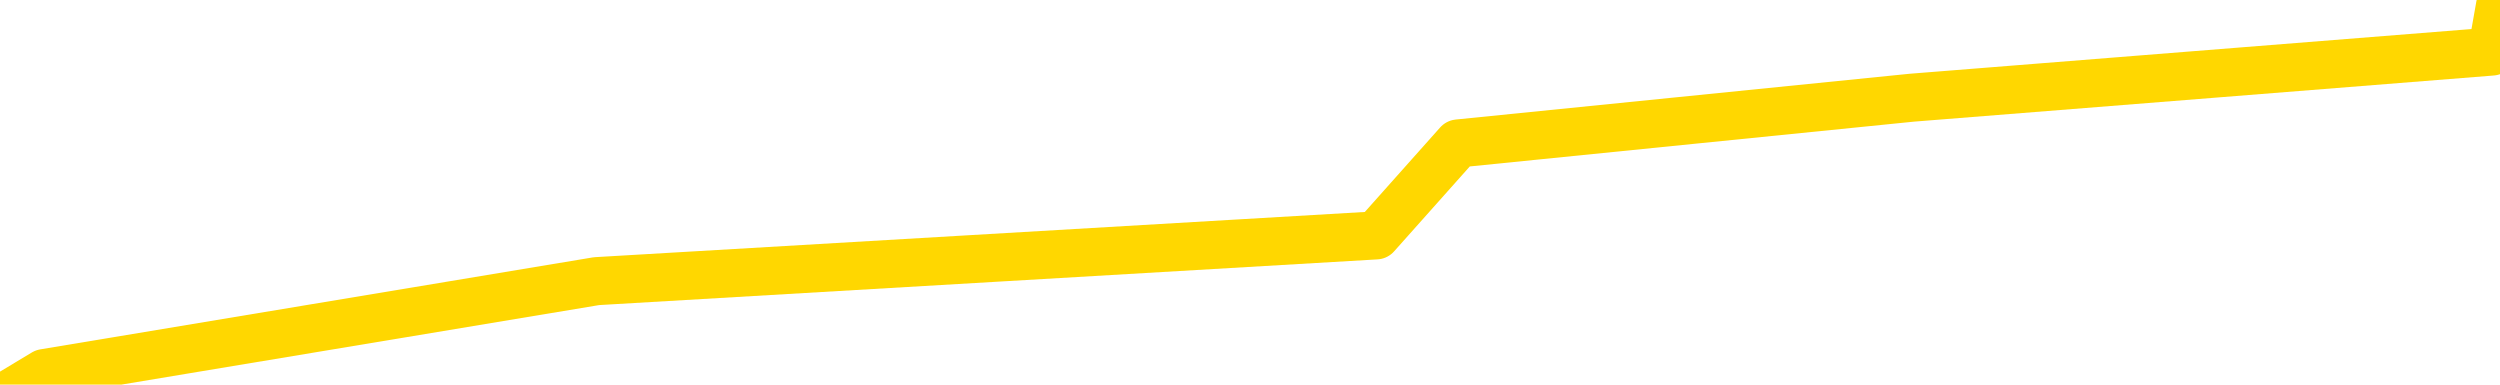<svg xmlns="http://www.w3.org/2000/svg" version="1.1" viewBox="0 0 6500 1000">
	<path fill="none" stroke="gold" stroke-width="125" stroke-linecap="round" stroke-linejoin="round" d="M0 27700  L-254956 27700 L-252351 27581 L-250683 27461 L-232354 27223 L-232184 26984 L-225026 26745 L-224993 26745 L-211562 26626 L-208640 26745 L-195299 26387 L-191130 25910 L-189970 25313 L-189351 24717 L-187339 24359 L-183567 24120 L-182967 23881 L-182639 23643 L-182426 23404 L-181884 23165 L-180646 22211 L-179467 21256 L-176603 20301 L-176080 19347 L-171225 19108 L-168288 18869 L-168245 18631 L-167936 18392 L-167684 18153 L-165089 17915 L-160834 17915 L-160816 17915 L-159579 17915 L-157702 17915 L-155748 17676 L-154800 17437 L-154530 17199 L-154220 17079 L-154122 16960 L-153291 16960 L-151260 17079 L-150970 16005 L-148824 15528 L-148668 14812 L-145012 14096 L-144761 14454 L-144662 14335 L-144145 14693 L-141994 15289 L-141065 15886 L-139539 16483 L-138300 16483 L-136753 16363 L-133791 16125 L-132669 15886 L-132360 15647 L-131149 15528 L-128142 16841 L-128123 16721 L-127775 16602 L-127562 16483 L-127436 14812 L-127194 14573 L-127157 14335 L-127137 14096 L-127118 13857 L-127059 13619 L-127000 13380 L-126982 13142 L-126539 12903 L-125300 12664 L-123754 12426 L-120366 12187 L-114640 12068 L-114438 11948 L-112802 11829 L-111080 11710 L-109648 11590 L-109416 11471 L-108701 11352 L-102569 11232 L-102201 10994 L-102046 10755 L-101468 10516 L-101175 10278 L-100208 10039 L-99899 9800 L-99299 9562 L-97693 9562 L-96958 9562 L-96648 9681 L-95880 9681 L-93844 9442 L-93419 9204 L-92606 9084 L-85177 8846 L-84654 8607 L-84481 8368 L-83746 8130 L-82178 7891 L-81773 7772 L-79548 7533 L-78600 7414 L-78175 7294 L-77844 7294 L-76801 7175 L-74692 6936 L-74440 6698 L-73821 6459 L-73009 6340 L-70901 6101 L-70852 5862 L-68924 5624 L-68598 5385 L-68463 5146 L-67960 5027 L-66547 4788 L-66044 4311 L-65523 3953 L-61963 3476 L-61228 2998 L-58803 2998 L-57514 2760 L-57107 2640 L-53954 2640 L-53799 2640 L-53779 2760 L-53413 2760 L-52154 2879 L-51439 2998 L-50549 2998 L-50142 2998 L-49214 2998 L-48105 2879 L-47802 3356 L-41553 3595 L-40606 3834 L-38980 4072 L-38478 4192 L-34802 4311 L-33970 4430 L-30017 4550 L-28605 4192 L-26116 3953 L-25439 3714 L-25401 3595 L-24530 3595 L-21318 3476 L-18455 3356 L-17487 3237 L-16366 2998 L-16347 2760 L-14722 2521 L-14258 2163 L-14166 2044 L-7797 1924 L-6848 1805 L-4391 1686 L-3519 1447 L-2283 1328 L-281 1208 L115 970 L1551 731 L3578 612 L3791 373 L4971 254 L6479 134 L6500 15" />
</svg>
